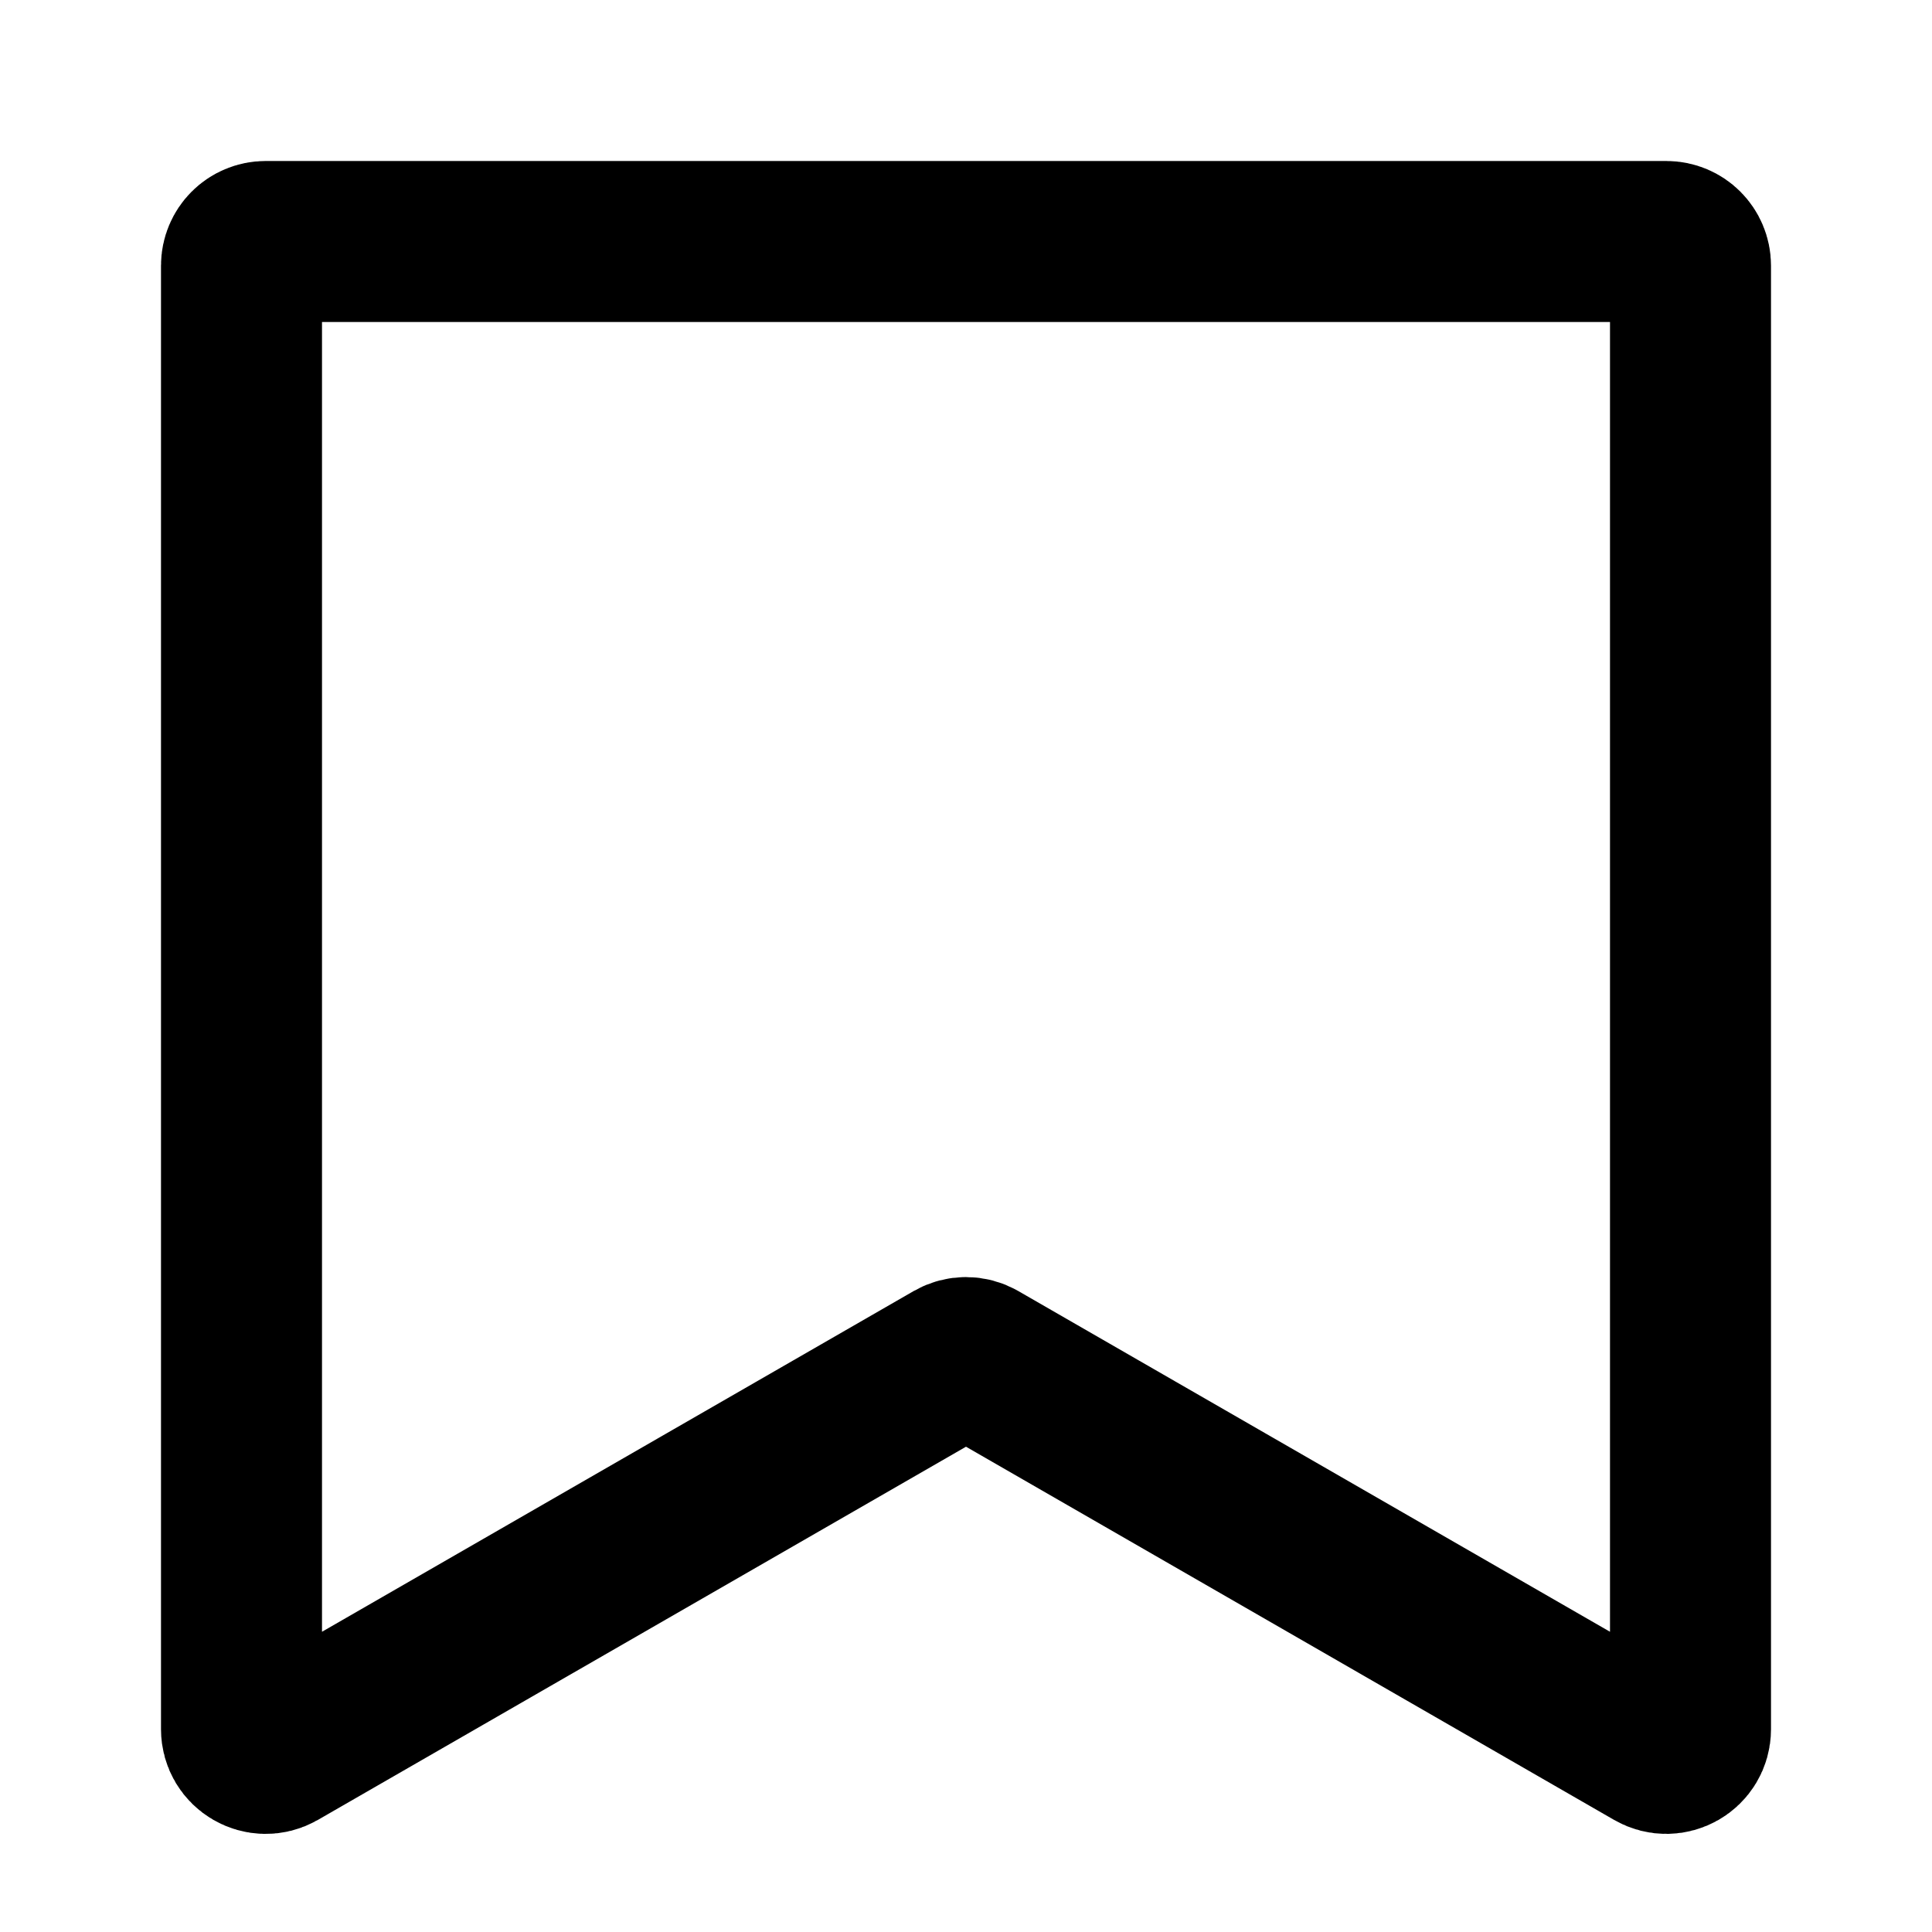 <?xml version="1.0" ?>
<svg fill="none" height="24" viewBox="0 0 24 24" width="24" xmlns="http://www.w3.org/2000/svg">

<path d="M3.3 3H20.7C20.866 3 21 3.134 21 3.3V21.481C21 21.712 20.75 21.856 20.55 21.741L12.15 16.904C12.057 16.851 11.943 16.851 11.85 16.904L3.45 21.741C3.25 21.856 3 21.712 3 21.481V3.3C3 3.134 3.134 3 3.3 3Z" 
stroke="black" stroke-width="2"
/></svg>